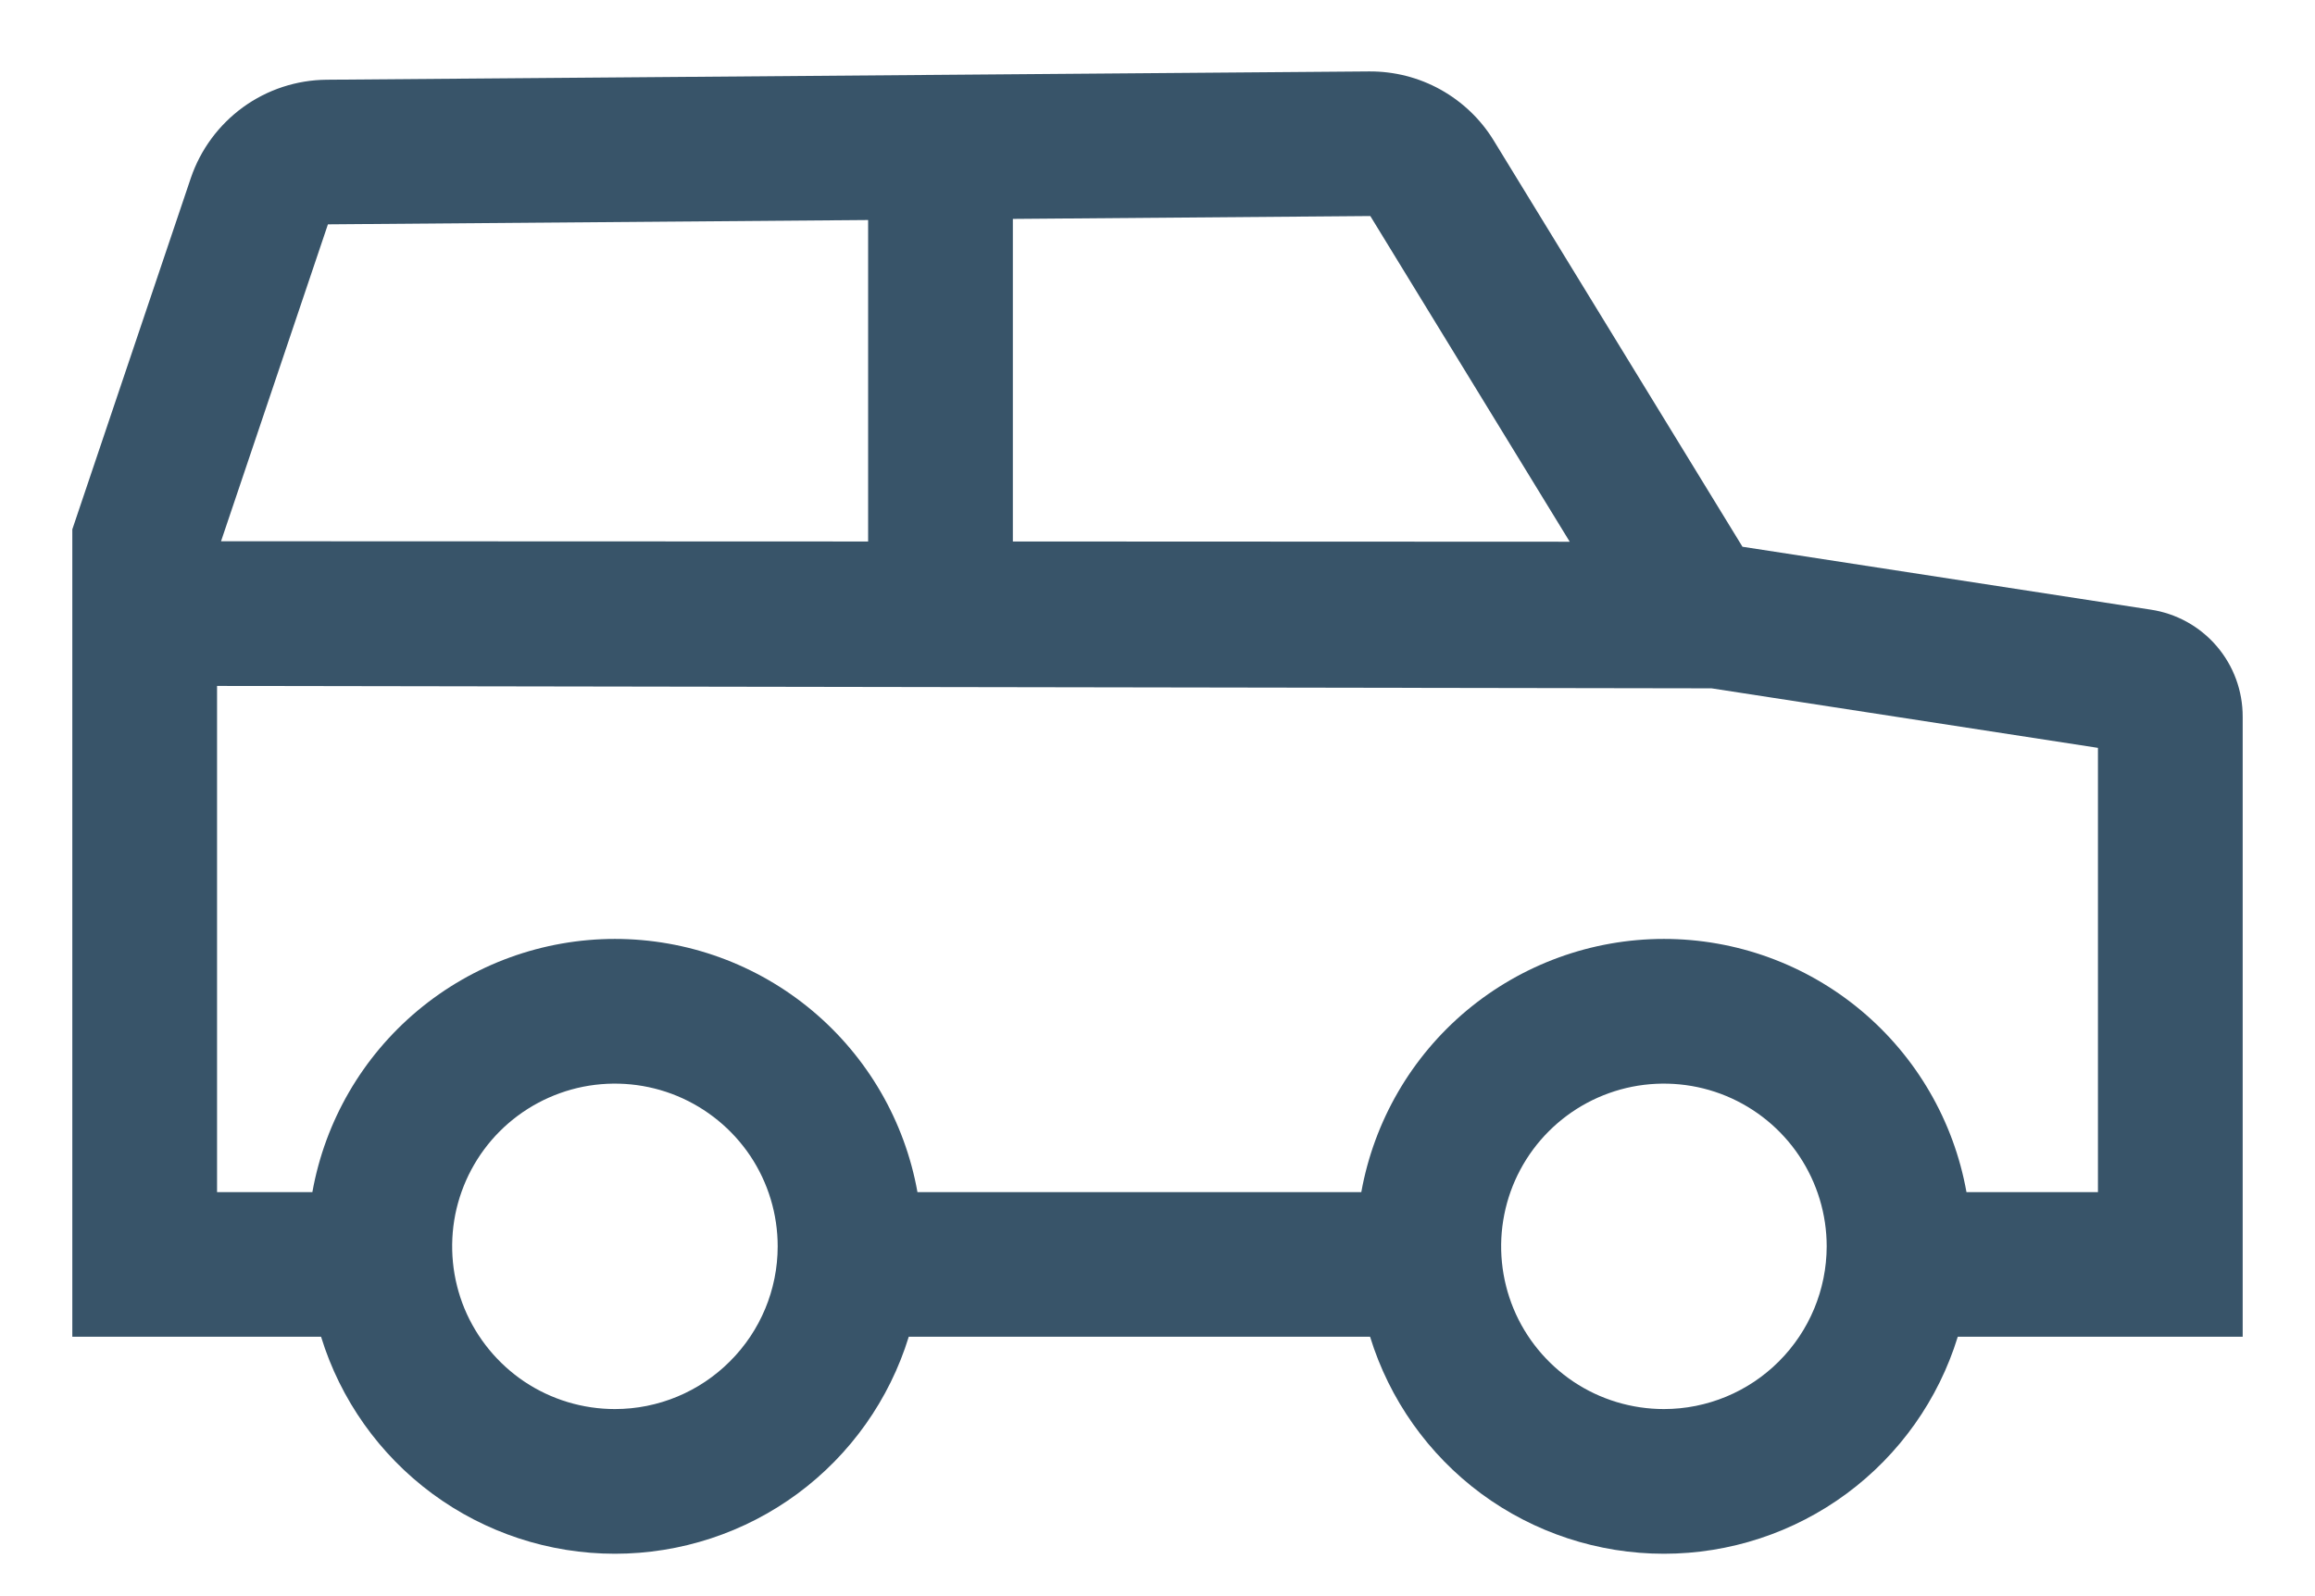 <svg width="29" height="20" viewBox="0 0 29 20" fill="none" xmlns="http://www.w3.org/2000/svg">
<path d="M26.942 7.639L21.828 6.851L18.712 1.761C18.549 1.494 18.319 1.275 18.046 1.123C17.773 0.971 17.465 0.893 17.152 0.895L4.093 0.999C3.716 1.002 3.35 1.122 3.045 1.343C2.74 1.565 2.511 1.875 2.39 2.232L0.906 6.633V16.75H4.022C4.264 17.537 4.752 18.226 5.415 18.716C6.077 19.205 6.879 19.469 7.703 19.469C8.527 19.469 9.329 19.205 9.991 18.716C10.654 18.226 11.142 17.537 11.384 16.75H17.163C17.405 17.537 17.893 18.226 18.555 18.716C19.218 19.205 20.02 19.469 20.844 19.469C21.668 19.469 22.47 19.205 23.132 18.716C23.795 18.226 24.283 17.537 24.525 16.75H28.094V8.982C28.095 8.657 27.98 8.343 27.768 8.096C27.556 7.849 27.263 7.687 26.942 7.639ZM12.688 2.743L17.166 2.707L19.664 6.788L12.688 6.785V2.743ZM4.108 2.811L10.875 2.757V6.785L2.769 6.782L4.108 2.811ZM7.703 17.656C7.3 17.656 6.906 17.537 6.57 17.313C6.235 17.088 5.974 16.77 5.819 16.398C5.665 16.025 5.625 15.615 5.703 15.219C5.782 14.824 5.976 14.46 6.261 14.175C6.546 13.89 6.91 13.696 7.305 13.617C7.701 13.539 8.111 13.579 8.483 13.733C8.856 13.888 9.174 14.149 9.399 14.484C9.623 14.82 9.742 15.214 9.742 15.617C9.742 16.158 9.527 16.676 9.144 17.058C8.762 17.441 8.244 17.656 7.703 17.656ZM20.844 17.656C20.441 17.656 20.046 17.537 19.711 17.313C19.376 17.088 19.114 16.77 18.96 16.398C18.806 16.025 18.765 15.615 18.844 15.219C18.922 14.824 19.117 14.46 19.402 14.175C19.687 13.89 20.05 13.696 20.446 13.617C20.841 13.539 21.252 13.579 21.624 13.733C21.997 13.888 22.315 14.149 22.539 14.484C22.763 14.82 22.883 15.214 22.883 15.617C22.882 16.158 22.667 16.676 22.285 17.058C21.903 17.441 21.384 17.656 20.844 17.656ZM26.281 14.938H24.634C24.475 14.048 24.008 13.243 23.315 12.663C22.622 12.083 21.747 11.765 20.844 11.765C19.94 11.765 19.066 12.083 18.372 12.663C17.68 13.243 17.213 14.048 17.053 14.938H11.493C11.334 14.048 10.867 13.243 10.174 12.663C9.481 12.083 8.607 11.765 7.703 11.765C6.8 11.765 5.925 12.083 5.232 12.663C4.539 13.243 4.072 14.048 3.913 14.938H2.719V8.595L21.44 8.625L26.281 9.371V14.938Z" fill="#385469"/>
</svg>
